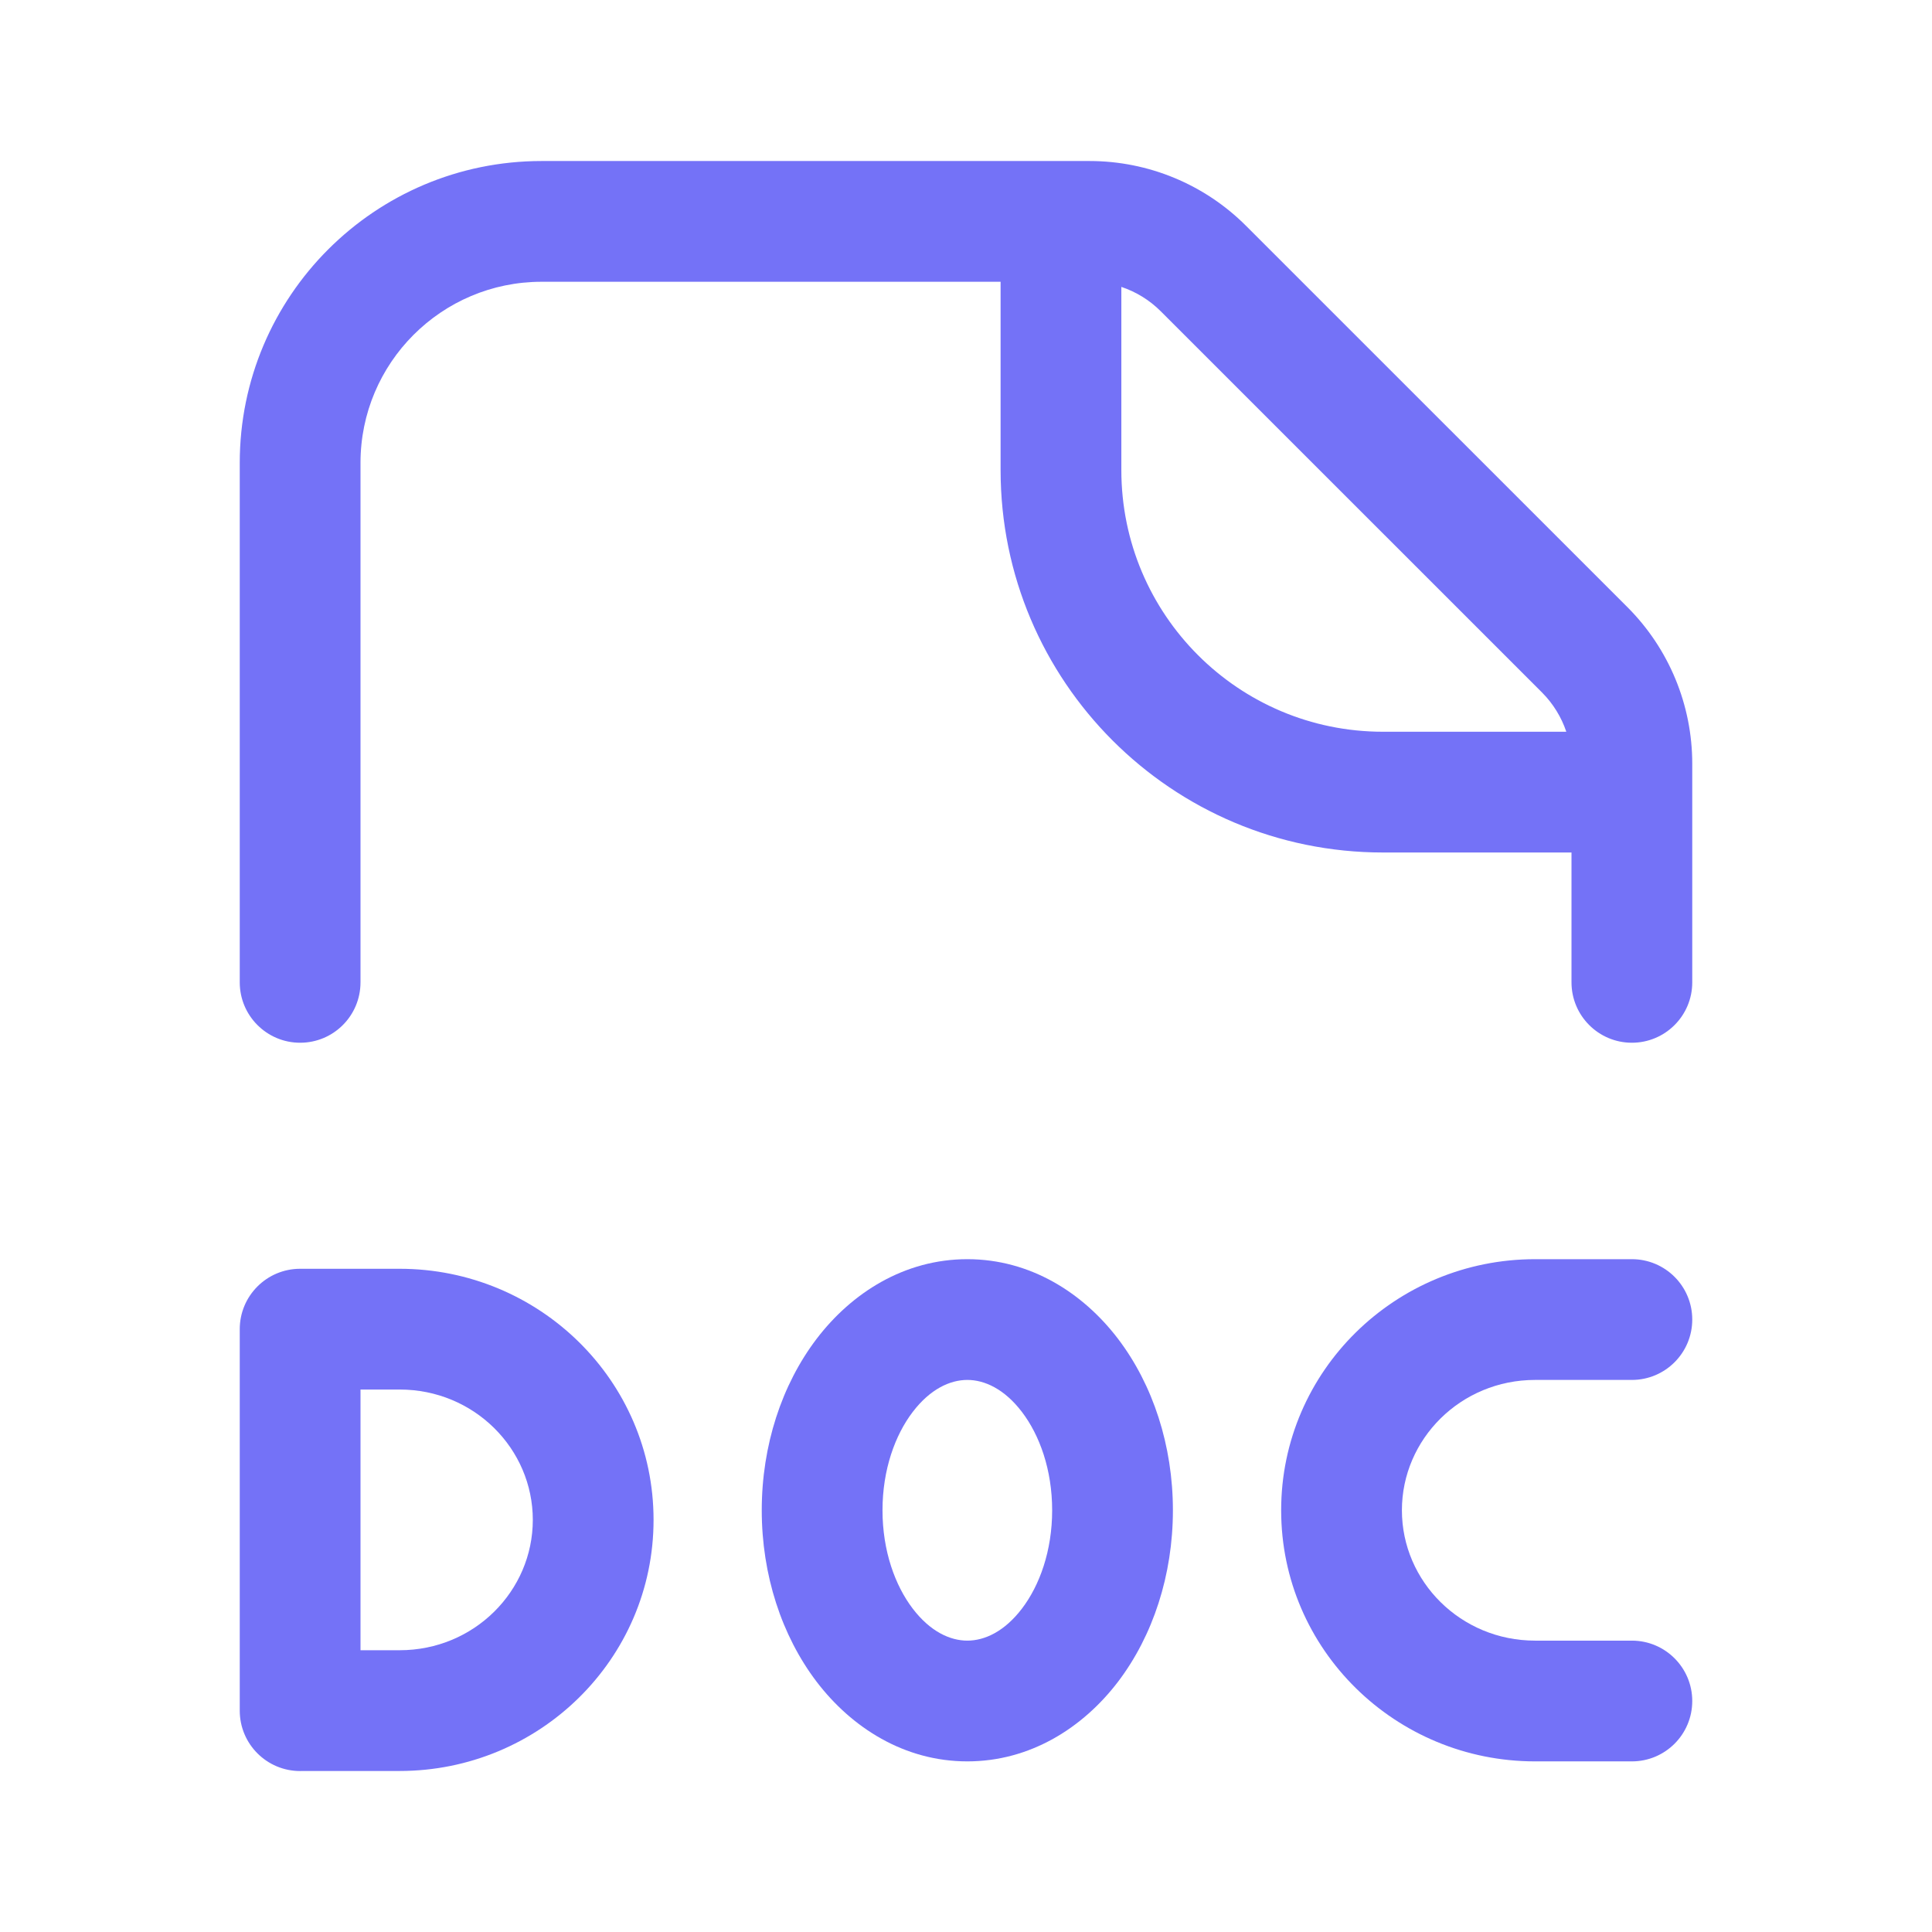 <svg width="32" height="32" viewBox="0 0 32 32" fill="none" xmlns="http://www.w3.org/2000/svg">
<g id="&#230;&#155;&#191;&#230;&#141;&#162;">
<g id="Outlined">
<path fill-rule="evenodd" clip-rule="evenodd" d="M8.971 4.667C7.315 4.667 5.971 6.01 5.971 7.667V16.271C5.971 16.823 5.524 17.271 4.971 17.271C4.419 17.271 3.971 16.823 3.971 16.271V7.667C3.971 4.905 6.21 2.667 8.971 2.667H18.047C19.019 2.667 19.952 3.053 20.639 3.741L26.955 10.056C27.643 10.744 28.029 11.676 28.029 12.649V16.271C28.029 16.823 27.581 17.271 27.029 17.271C26.477 17.271 26.029 16.823 26.029 16.271V14.12H22.906C19.408 14.12 16.573 11.284 16.573 7.786V4.667H8.971ZM18.573 4.752V7.786C18.573 10.18 20.513 12.12 22.906 12.12H25.943C25.861 11.877 25.725 11.655 25.541 11.47L19.225 5.155C19.04 4.97 18.816 4.833 18.573 4.752Z" fill="#7472F7"/>
<path fill-rule="evenodd" clip-rule="evenodd" d="M13.526 22.175C14.106 21.414 14.979 20.856 16.022 20.856C17.065 20.856 17.938 21.414 18.518 22.175C19.097 22.936 19.427 23.944 19.427 25.015C19.427 26.086 19.097 27.094 18.518 27.855C17.938 28.616 17.065 29.174 16.022 29.174C14.979 29.174 14.106 28.616 13.526 27.855C12.947 27.094 12.617 26.086 12.617 25.015C12.617 23.944 12.947 22.936 13.526 22.175ZM15.117 23.387C14.826 23.769 14.617 24.341 14.617 25.015C14.617 25.689 14.826 26.261 15.117 26.643C15.408 27.025 15.737 27.174 16.022 27.174C16.307 27.174 16.636 27.025 16.927 26.643C17.218 26.261 17.427 25.689 17.427 25.015C17.427 24.341 17.218 23.769 16.927 23.387C16.636 23.005 16.307 22.856 16.022 22.856C15.737 22.856 15.408 23.005 15.117 23.387Z" fill="#7472F7"/>
<path fill-rule="evenodd" clip-rule="evenodd" d="M5.009 29.333C4.996 29.334 4.984 29.334 4.971 29.334C4.419 29.334 3.971 28.886 3.971 28.334V22.015C3.971 21.463 4.419 21.015 4.971 21.015L4.979 21.015C4.991 21.015 5.004 21.015 5.016 21.015H6.619C8.928 21.015 10.825 22.863 10.825 25.174C10.825 27.485 8.928 29.333 6.619 29.333H5.016L5.009 29.333ZM5.971 23.015V27.333H6.619C7.852 27.333 8.825 26.353 8.825 25.174C8.825 23.995 7.852 23.015 6.619 23.015H5.971Z" fill="#7472F7"/>
<path d="M25.426 20.856C23.117 20.856 21.22 22.704 21.22 25.015C21.22 27.326 23.117 29.174 25.426 29.174H27.029C27.581 29.174 28.029 28.727 28.029 28.174C28.029 27.622 27.581 27.174 27.029 27.174H25.426C24.194 27.174 23.22 26.194 23.22 25.015C23.22 23.836 24.194 22.856 25.426 22.856H27.029C27.581 22.856 28.029 22.408 28.029 21.856C28.029 21.303 27.581 20.856 27.029 20.856H25.426Z" fill="#7472F7"/>
</g>
</g>
</svg>
